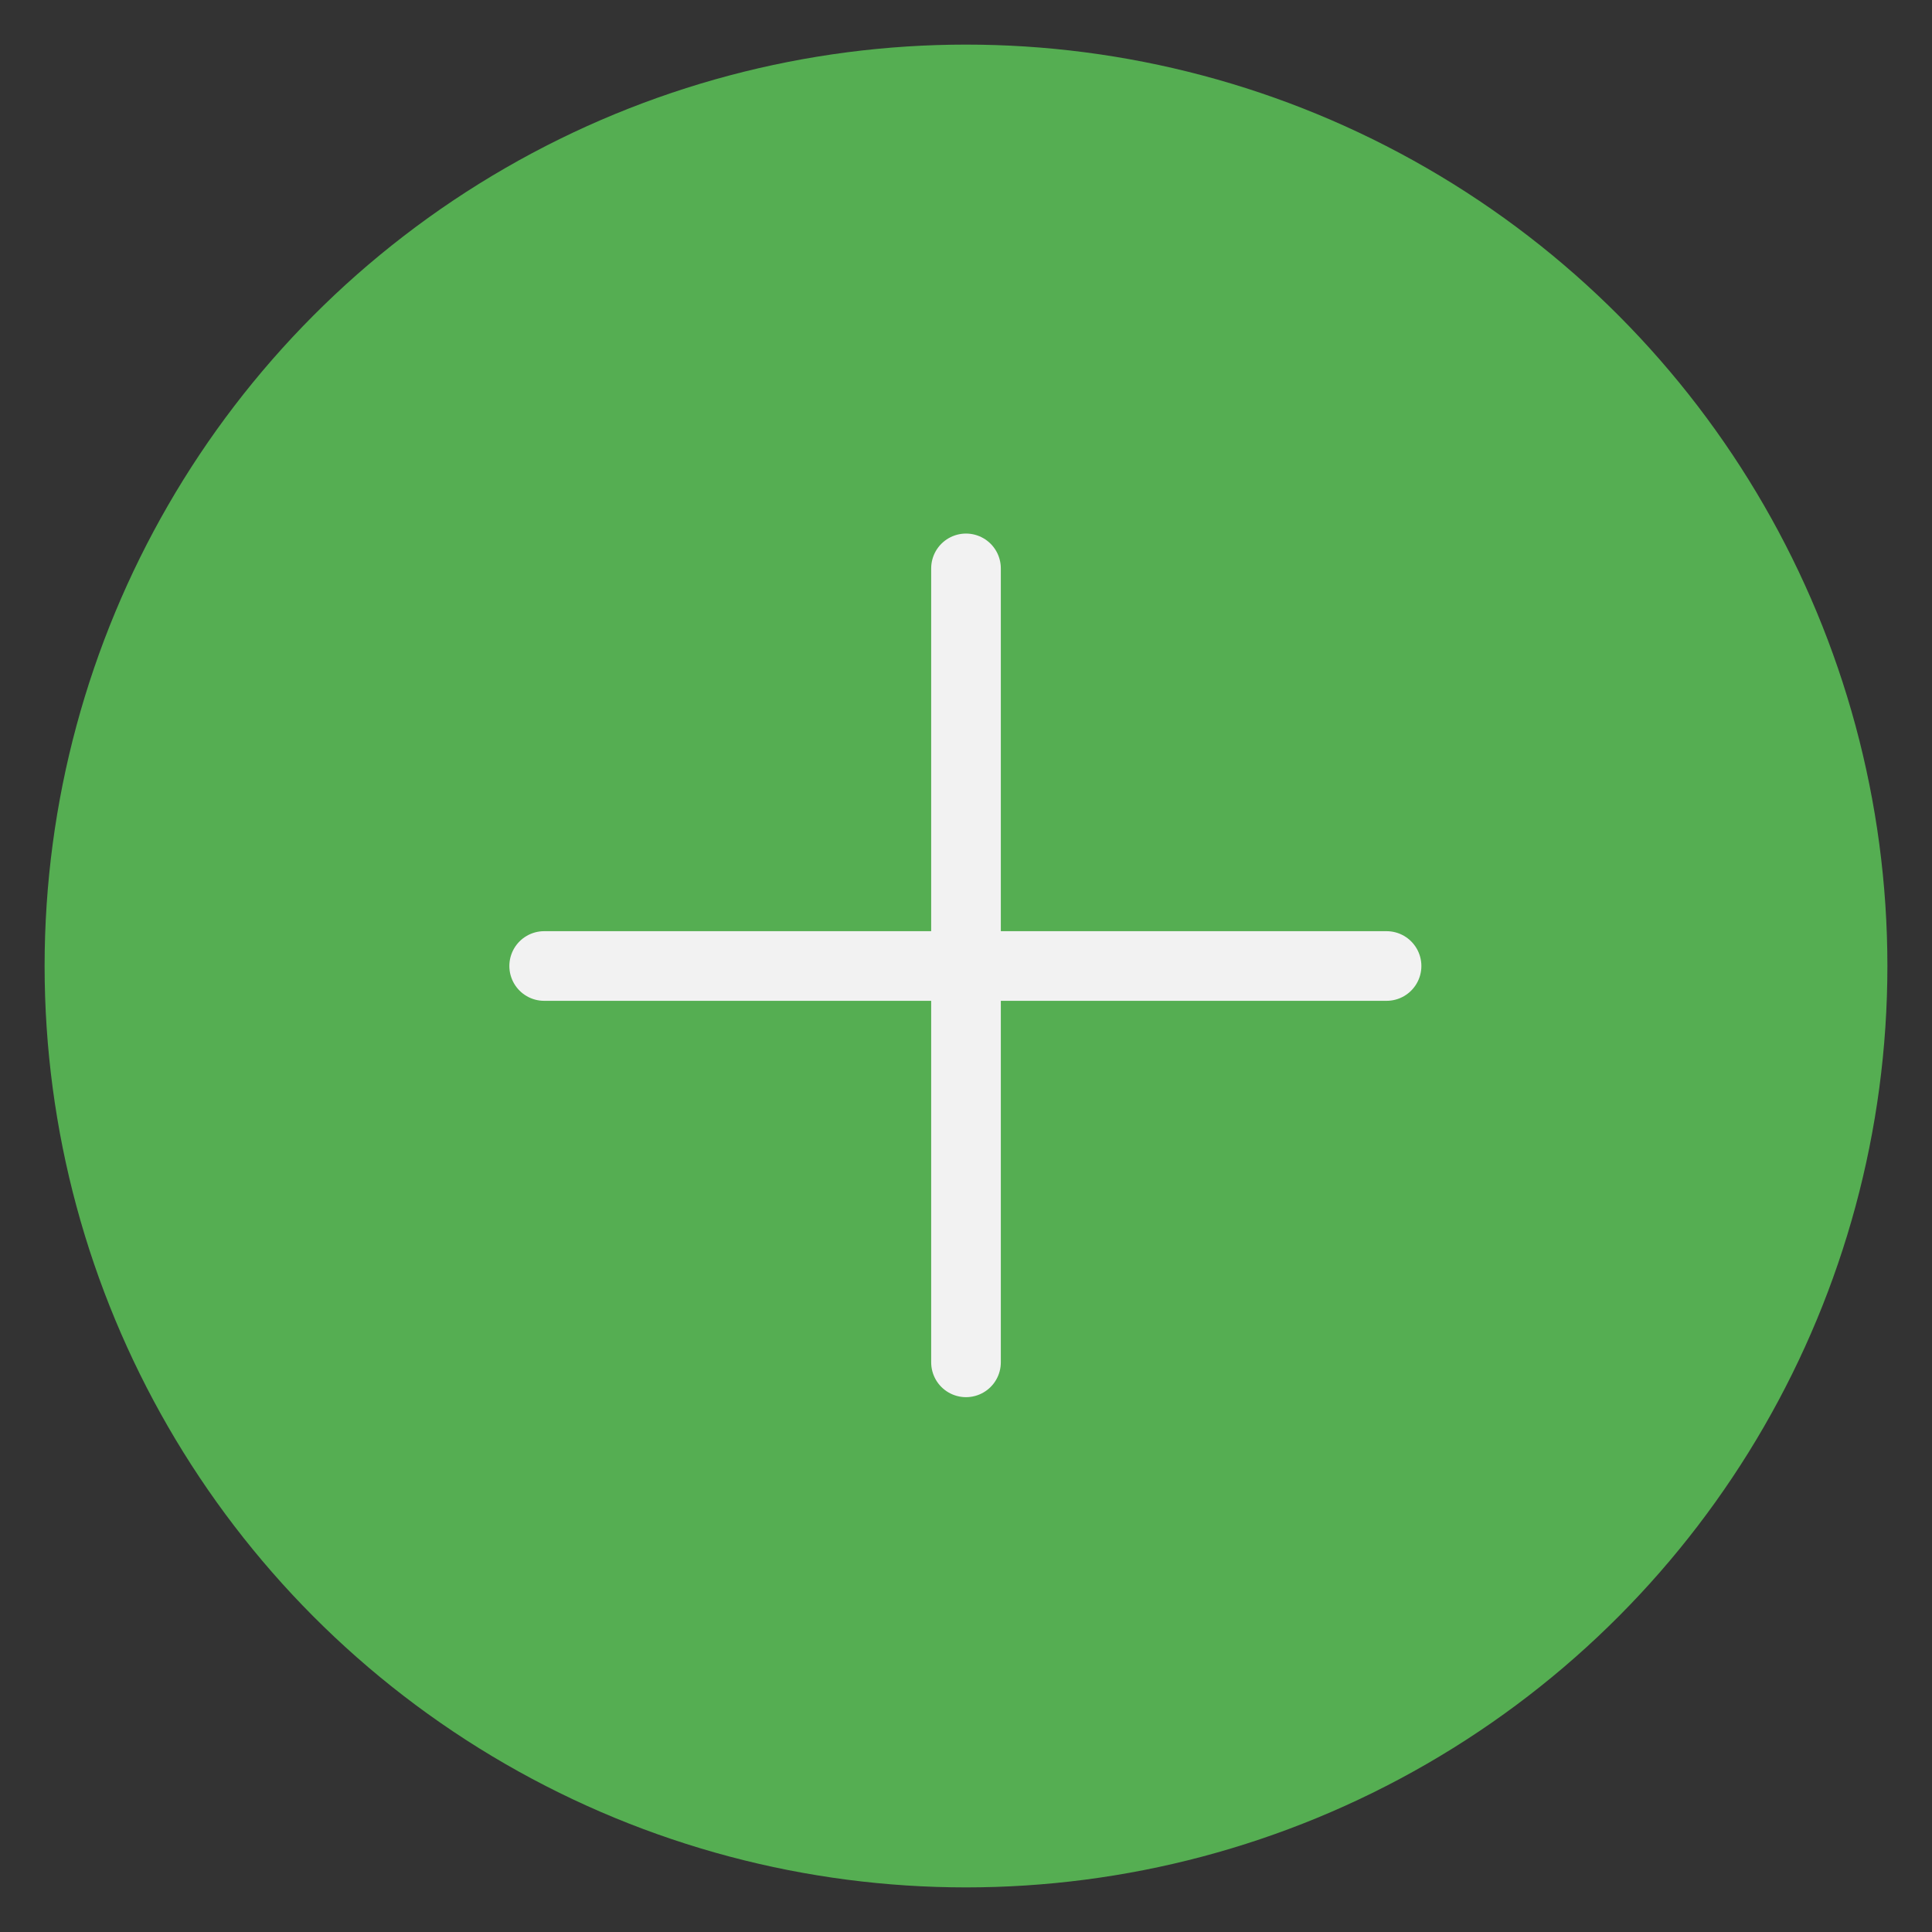 <?xml version="1.0" encoding="utf-8"?>
<!-- Generator: Adobe Illustrator 19.2.1, SVG Export Plug-In . SVG Version: 6.00 Build 0)  -->
<svg version="1.1" id="Livello_1" xmlns="http://www.w3.org/2000/svg" xmlns:xlink="http://www.w3.org/1999/xlink" x="0px" y="0px"
	 viewBox="0 0 151.6 151.6" style="enable-background:new 0 0 151.6 151.6;" xml:space="preserve">
<rect x="0" y="0" width="151.6" height="151.6" fill="#333333" stroke="none"/>
<style type="text/css">
	.st0{fill:#55AE52;}
	.st1{fill:none;stroke:#F2F2F2;stroke-width:5.465;stroke-linecap:round;stroke-linejoin:round;}
</style>
<title></title>
<circle class="st0" cx="75.8" cy="75.8" r="72.3"/>
<g>
	<line class="st1" x1="75.8" y1="106.9" x2="75.8" y2="44.6"/>
	<line class="st1" x1="42.7" y1="75.8" x2="108.8" y2="75.8"/>
</g>
</svg>
